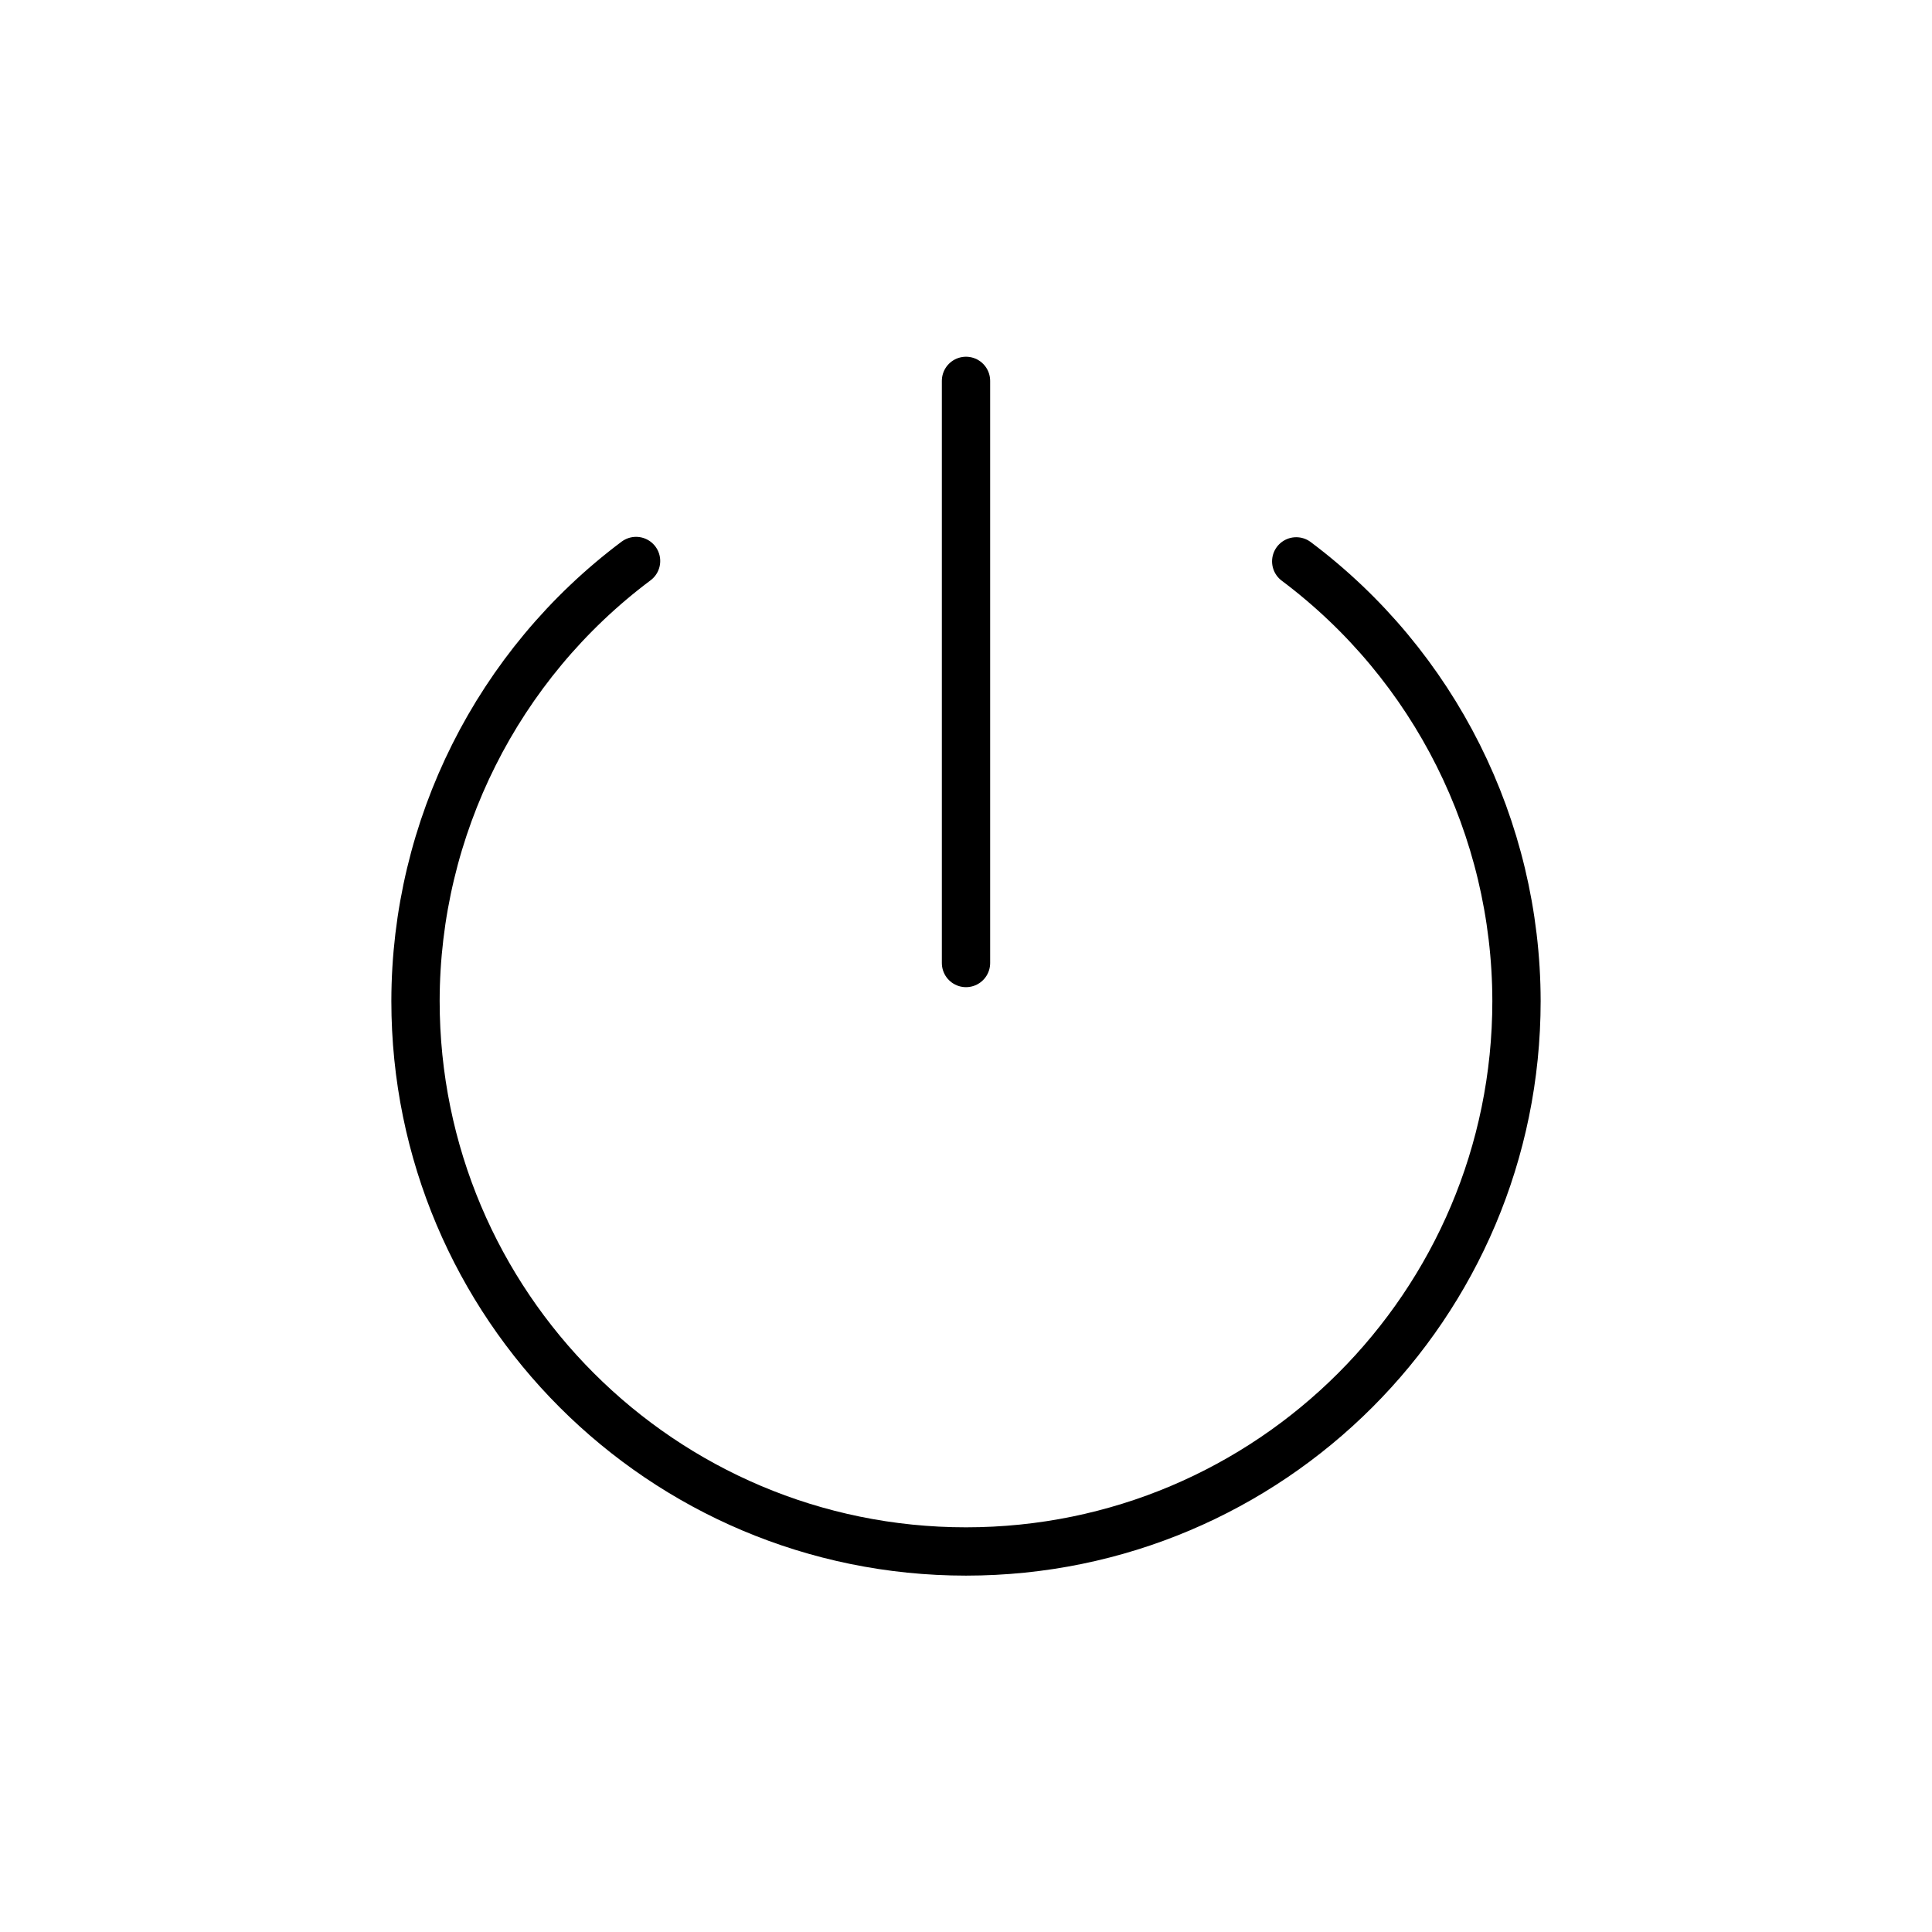 <?xml version="1.0" encoding="UTF-8" standalone="no"?>
<svg
   xmlns:dc="http://purl.org/dc/elements/1.1/"
   xmlns:cc="http://creativecommons.org/ns#"
   xmlns:rdf="http://www.w3.org/1999/02/22-rdf-syntax-ns#"
   xmlns:svg="http://www.w3.org/2000/svg"
   xmlns="http://www.w3.org/2000/svg"
   xmlns:sodipodi="http://sodipodi.sourceforge.net/DTD/sodipodi-0.dtd"
   xmlns:inkscape="http://www.inkscape.org/namespaces/inkscape"
   width="100%"
   height="100%"
   viewBox="0 0 400 400"
   version="1.1"
   xml:space="preserve"
   style="fill-rule:evenodd;clip-rule:evenodd;stroke-linecap:round;stroke-linejoin:round;stroke-miterlimit:1.5;"
   id="svg890"
   sodipodi:docname="power.svg"
   inkscape:version="0.92.5 (2060ec1f9f, 2020-04-08)"><defs
   id="defs894">
        
    </defs><sodipodi:namedview
   pagecolor="#ffffff"
   bordercolor="#666666"
   borderopacity="1"
   objecttolerance="10"
   gridtolerance="10"
   guidetolerance="10"
   inkscape:pageopacity="0"
   inkscape:pageshadow="2"
   inkscape:window-width="1880"
   inkscape:window-height="1136"
   id="namedview892"
   showgrid="false"
   showguides="true"
   inkscape:guide-bbox="true"
   inkscape:zoom="2.29"
   inkscape:cx="125.84267"
   inkscape:cy="165.63916"
   inkscape:window-x="40"
   inkscape:window-y="27"
   inkscape:window-maximized="1"
   inkscape:current-layer="svg890" />
    
<g
   id="g1010"
   transform="translate(-1.31,2.001)"><path
     sodipodi:nodetypes="ccccc"
     inkscape:connector-curvature="0"
     id="path1001"
     d="m 133.002,114.147 c -28.704,21.49 -45.621,55.236 -45.666,91.094 6.3e-4,62.946 51.029,113.973 113.975,113.973 62.945,-6.3e-4 113.972,-51.028 113.973,-113.973 -0.055,-35.819 -16.946,-69.529 -45.605,-91.016"
     style="opacity:1;fill:none;fill-opacity:1;stroke:#000000;stroke-width:10.001;stroke-linecap:round;stroke-linejoin:miter;stroke-miterlimit:1.4;stroke-dasharray:none;stroke-dashoffset:0;stroke-opacity:1;paint-order:normal" /><path
     inkscape:connector-curvature="0"
     id="path1006"
     d="M 201.31,76.856 V 197.38"
     style="fill:none;stroke:#000000;stroke-width:10.001;stroke-linecap:round;stroke-linejoin:miter;stroke-miterlimit:1.5;stroke-dasharray:none;stroke-opacity:1" /></g></svg>